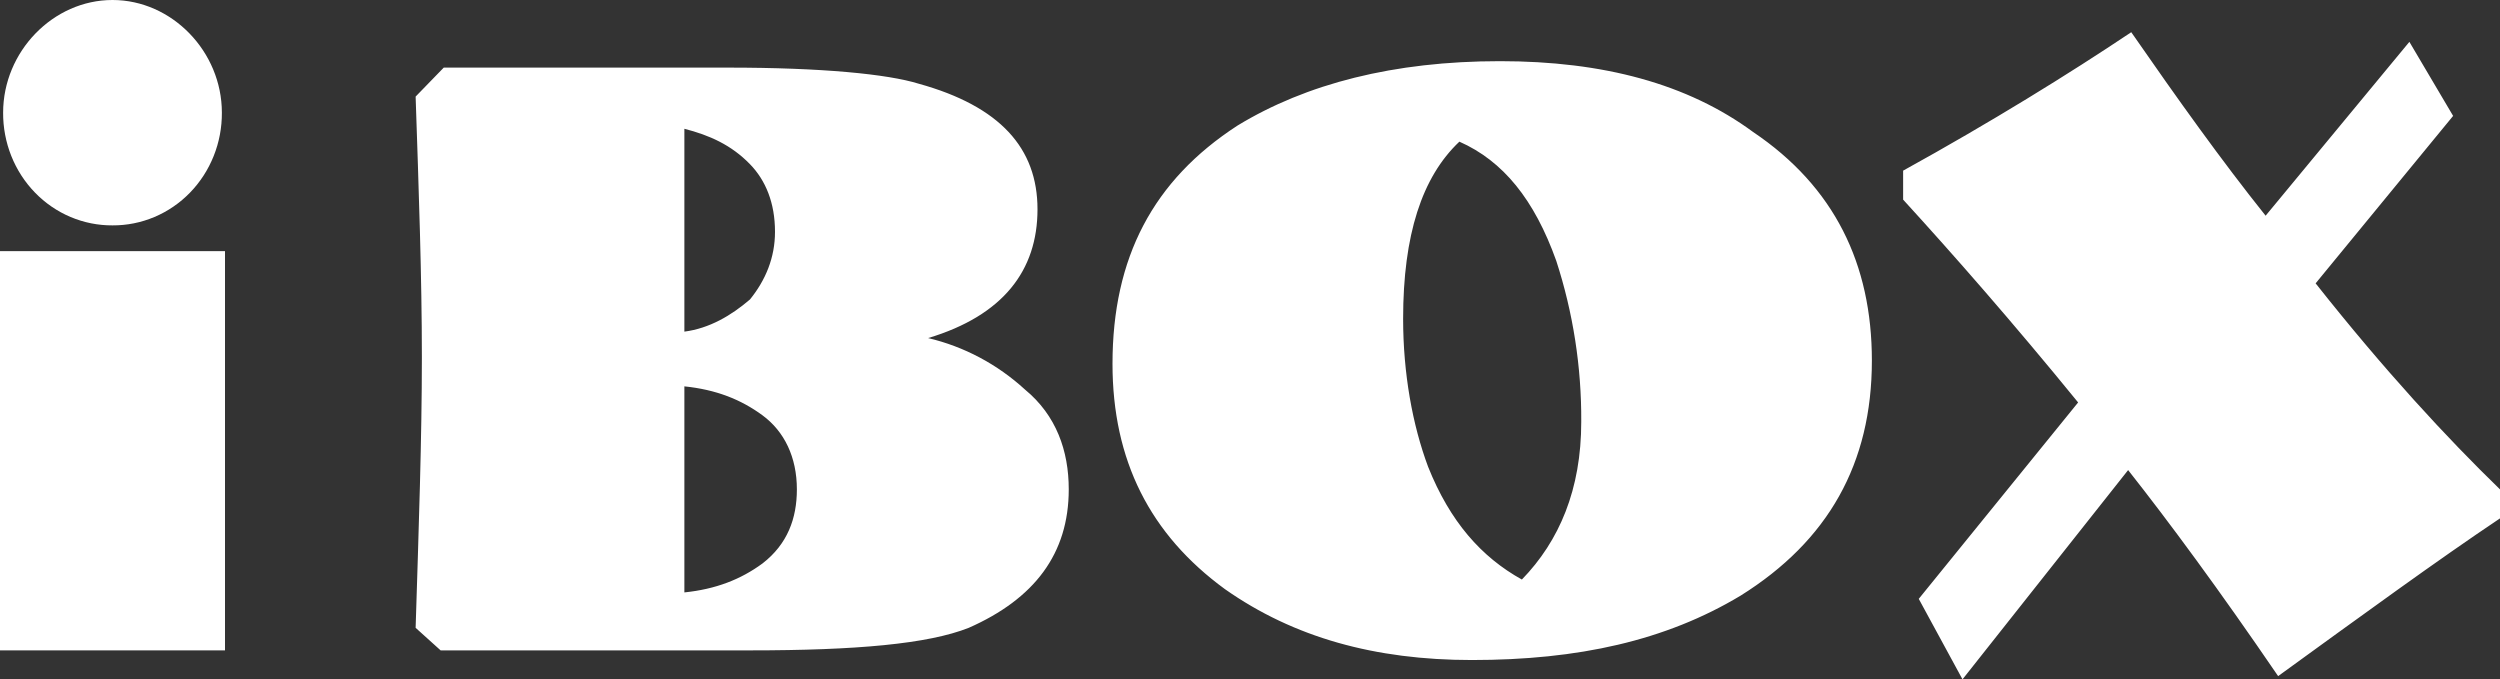 <svg width="92" height="25" viewBox="0 0 92 25" fill="none" xmlns="http://www.w3.org/2000/svg">
<rect x="0" y="0" width="92" height="25" fill="#333333" stroke="none"/>
<path d="M39.33 18.009C39.33 20.379 38.065 22.038 35.65 23.104C34.155 23.697 31.51 23.934 27.6 23.934H16.215L15.295 23.104C15.41 19.431 15.525 16.114 15.525 13.152C15.525 10.19 15.41 6.99 15.295 3.554L16.33 2.488H26.795C30.245 2.488 32.66 2.725 33.81 3.081C36.8 3.91 38.18 5.45 38.18 7.701C38.18 9.953 36.915 11.611 34.155 12.441C35.479 12.754 36.705 13.406 37.72 14.336C38.87 15.284 39.33 16.588 39.33 18.009ZM28.52 8.531C28.52 7.464 28.175 6.635 27.6 6.043C26.91 5.332 26.105 4.976 25.185 4.739V12.204C26.105 12.085 26.91 11.611 27.6 11.019C28.175 10.308 28.52 9.479 28.52 8.531ZM29.325 18.009C29.325 16.825 28.865 15.877 28.06 15.284C27.255 14.692 26.335 14.336 25.185 14.218V21.801C26.335 21.682 27.255 21.327 28.06 20.735C28.98 20.024 29.325 19.076 29.325 18.009ZM68.885 13.27C68.885 17.062 67.275 19.905 64.055 21.919C61.295 23.578 58.075 24.289 54.165 24.289C50.6 24.289 47.61 23.46 45.08 21.682C42.32 19.668 40.94 16.943 40.94 13.389C40.94 9.479 42.435 6.635 45.54 4.621C48.07 3.081 51.29 2.251 55.2 2.251C58.995 2.251 62.1 3.081 64.515 4.858C67.505 6.872 68.885 9.716 68.885 13.27ZM58.19 15.521C58.202 13.508 57.891 11.506 57.27 9.597C56.465 7.346 55.315 5.924 53.705 5.213C52.325 6.517 51.635 8.649 51.635 11.73C51.635 13.744 51.98 15.64 52.555 17.18C53.36 19.194 54.51 20.498 56.005 21.327C57.385 19.905 58.19 18.009 58.19 15.521ZM92 19.076C89.7 20.616 86.94 22.63 83.835 24.881C81.65 21.682 79.81 19.194 78.315 17.299L72.22 25L70.61 22.038L76.475 14.81C74.06 11.848 71.875 9.36 70.035 7.346V6.28C73.255 4.502 76.13 2.725 78.43 1.185C80.155 3.673 81.765 5.924 83.375 7.938L88.665 1.54L90.275 4.265L85.215 10.427C87.745 13.626 90.045 16.114 92 18.009V19.076Z" fill="white"/>
<path d="M8.28 9.242H0V23.934H8.28V9.242Z" fill="white"/>
<path d="M4.14 0C6.325 0 8.165 1.896 8.165 4.147C8.168 4.692 8.067 5.233 7.865 5.738C7.664 6.243 7.368 6.701 6.994 7.087C6.619 7.473 6.174 7.778 5.684 7.985C5.194 8.192 4.67 8.297 4.14 8.294C3.611 8.297 3.086 8.192 2.596 7.985C2.106 7.778 1.661 7.473 1.287 7.087C0.912 6.701 0.616 6.243 0.415 5.738C0.214 5.233 0.112 4.692 0.115 4.147C0.115 1.896 1.955 0 4.14 0Z" fill="white"/>
</svg>

